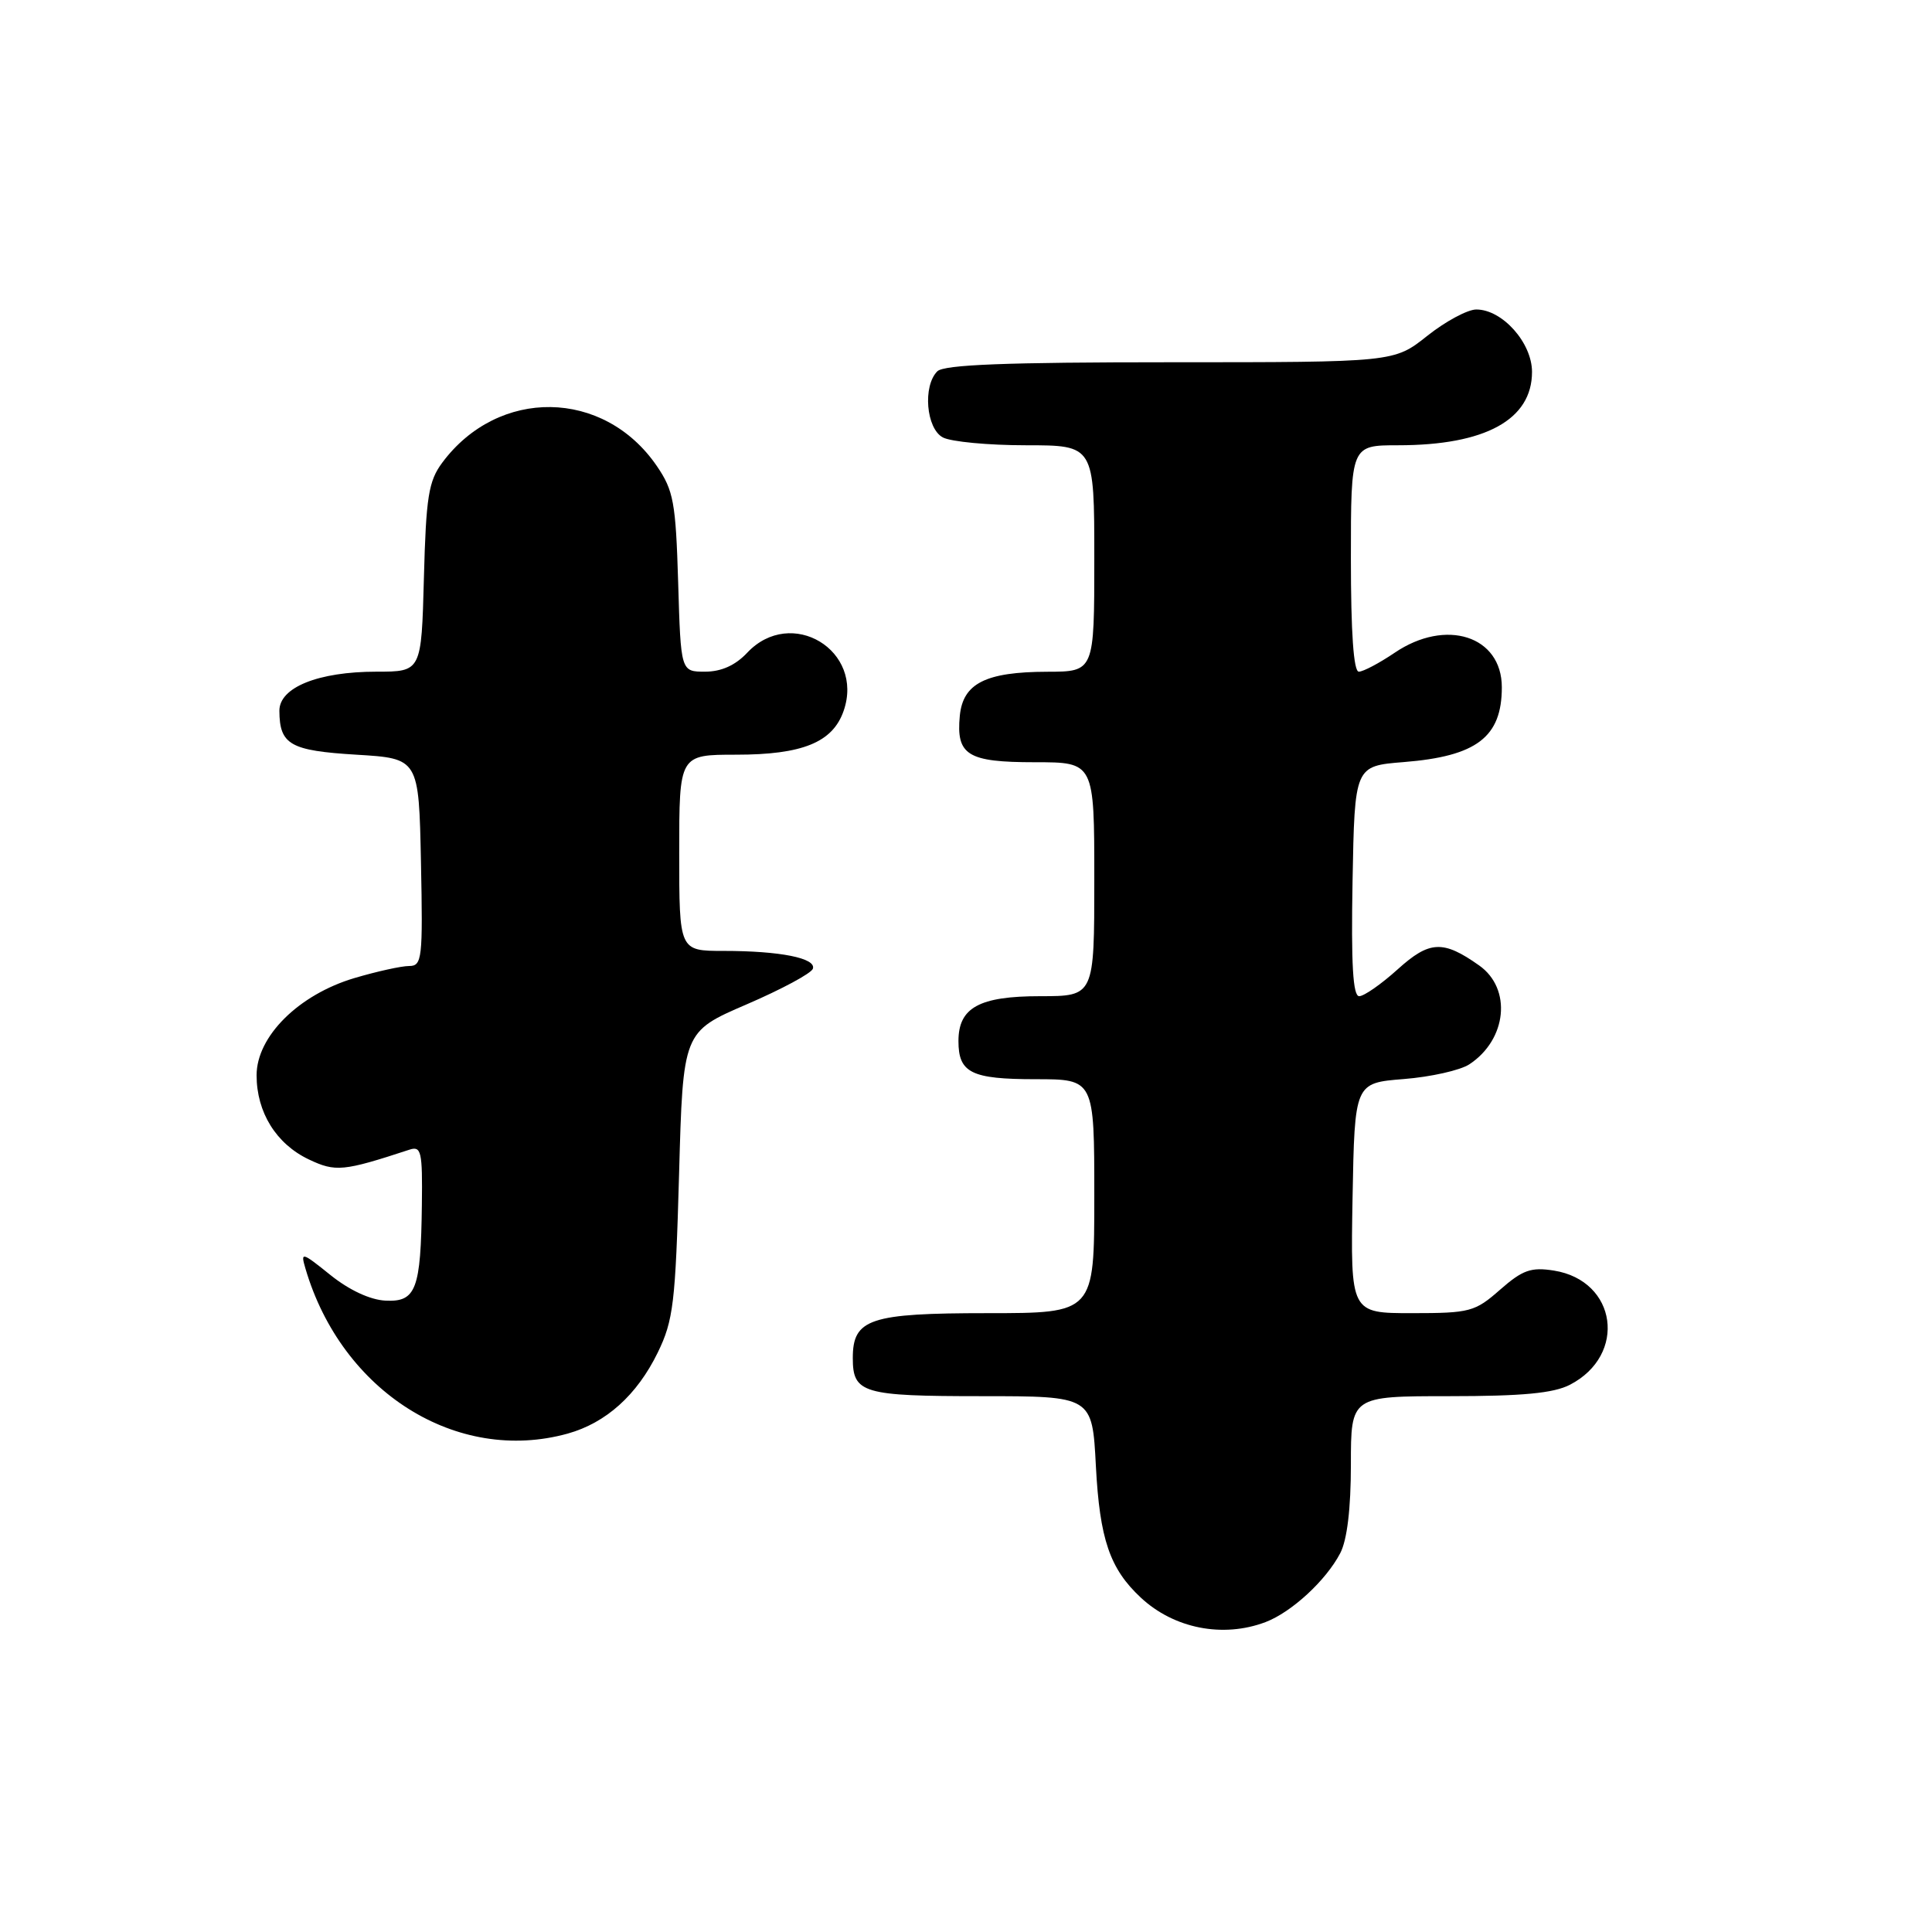 <?xml version="1.0" encoding="UTF-8" standalone="no"?>
<!DOCTYPE svg PUBLIC "-//W3C//DTD SVG 1.1//EN" "http://www.w3.org/Graphics/SVG/1.1/DTD/svg11.dtd" >
<svg xmlns="http://www.w3.org/2000/svg" xmlns:xlink="http://www.w3.org/1999/xlink" version="1.1" viewBox="0 0 256 256">
 <g >
 <path fill="currentColor"
d=" M 167.68 214.94 C 171.13 213.63 175.70 209.43 177.59 205.80 C 178.50 204.06 179.00 199.90 179.00 194.05 C 179.00 185.00 179.00 185.00 192.05 185.00 C 201.73 185.00 205.85 184.61 208.02 183.49 C 215.64 179.55 214.27 169.70 205.91 168.36 C 202.87 167.88 201.76 168.27 198.77 170.89 C 195.44 173.82 194.78 174.00 187.09 174.00 C 178.95 174.00 178.95 174.00 179.22 158.75 C 179.50 143.50 179.50 143.50 186.00 142.98 C 189.57 142.70 193.49 141.82 194.69 141.03 C 199.68 137.76 200.36 131.01 196.00 127.93 C 191.21 124.54 189.42 124.63 185.19 128.45 C 183.03 130.40 180.74 132.00 180.10 132.00 C 179.27 132.00 179.02 127.77 179.22 116.75 C 179.50 101.50 179.50 101.50 186.00 100.98 C 195.67 100.21 199.00 97.67 199.00 91.07 C 199.00 84.26 191.59 81.88 184.79 86.50 C 182.76 87.87 180.63 89.00 180.05 89.00 C 179.36 89.00 179.00 83.84 179.00 74.00 C 179.00 59.00 179.00 59.00 185.26 59.00 C 196.81 59.00 203.00 55.61 203.00 49.28 C 203.00 45.41 199.05 40.99 195.60 41.01 C 194.45 41.02 191.52 42.59 189.11 44.51 C 184.72 48.00 184.72 48.00 155.06 48.00 C 133.32 48.00 125.08 48.32 124.20 49.20 C 122.25 51.15 122.72 56.78 124.93 57.96 C 126.00 58.53 130.95 59.00 135.93 59.00 C 145.00 59.00 145.00 59.00 145.00 74.00 C 145.00 89.00 145.00 89.00 138.75 89.01 C 130.61 89.03 127.60 90.55 127.18 94.84 C 126.68 100.06 128.19 101.00 137.12 101.00 C 145.00 101.00 145.00 101.00 145.00 116.50 C 145.00 132.00 145.00 132.00 137.83 132.00 C 129.75 132.00 127.00 133.51 127.00 137.95 C 127.00 142.16 128.70 143.00 137.20 143.00 C 145.00 143.00 145.00 143.00 145.00 158.50 C 145.00 174.00 145.00 174.00 130.83 174.00 C 115.24 174.00 113.00 174.75 113.00 179.95 C 113.00 184.61 114.31 185.00 130.06 185.00 C 144.73 185.00 144.73 185.00 145.21 194.26 C 145.72 203.95 147.05 207.86 151.16 211.69 C 155.55 215.79 162.04 217.07 167.68 214.94 Z  M 75.22 189.96 C 80.30 188.54 84.40 184.86 87.15 179.23 C 89.23 174.96 89.50 172.68 89.98 155.61 C 90.50 136.72 90.50 136.72 98.92 133.09 C 103.56 131.09 107.51 128.97 107.71 128.36 C 108.18 126.96 103.37 126.00 95.87 126.00 C 90.00 126.00 90.00 126.00 90.00 113.00 C 90.00 100.00 90.00 100.00 97.55 100.00 C 106.33 100.00 110.33 98.37 111.78 94.21 C 114.58 86.18 104.83 80.29 99.00 86.50 C 97.44 88.16 95.57 89.00 93.43 89.00 C 90.21 89.00 90.21 89.00 89.86 77.18 C 89.54 66.55 89.25 64.99 87.02 61.73 C 80.01 51.51 66.02 51.31 58.59 61.32 C 56.79 63.75 56.45 65.84 56.17 76.57 C 55.84 89.00 55.84 89.00 49.89 89.00 C 42.16 89.00 36.99 91.09 37.02 94.20 C 37.05 98.67 38.45 99.47 47.21 100.00 C 55.50 100.50 55.50 100.50 55.78 114.25 C 56.04 127.05 55.93 128.00 54.21 128.00 C 53.19 128.00 49.93 128.72 46.96 129.60 C 39.57 131.80 34.00 137.33 34.00 142.48 C 34.00 147.39 36.60 151.58 40.92 153.63 C 44.46 155.31 45.47 155.22 54.25 152.34 C 55.82 151.82 55.99 152.57 55.90 159.63 C 55.76 170.87 55.13 172.54 51.09 172.34 C 49.07 172.25 46.28 170.95 43.80 168.96 C 39.96 165.87 39.81 165.84 40.48 168.11 C 45.29 184.45 60.54 194.03 75.22 189.96 Z "/>
</g>
</svg>